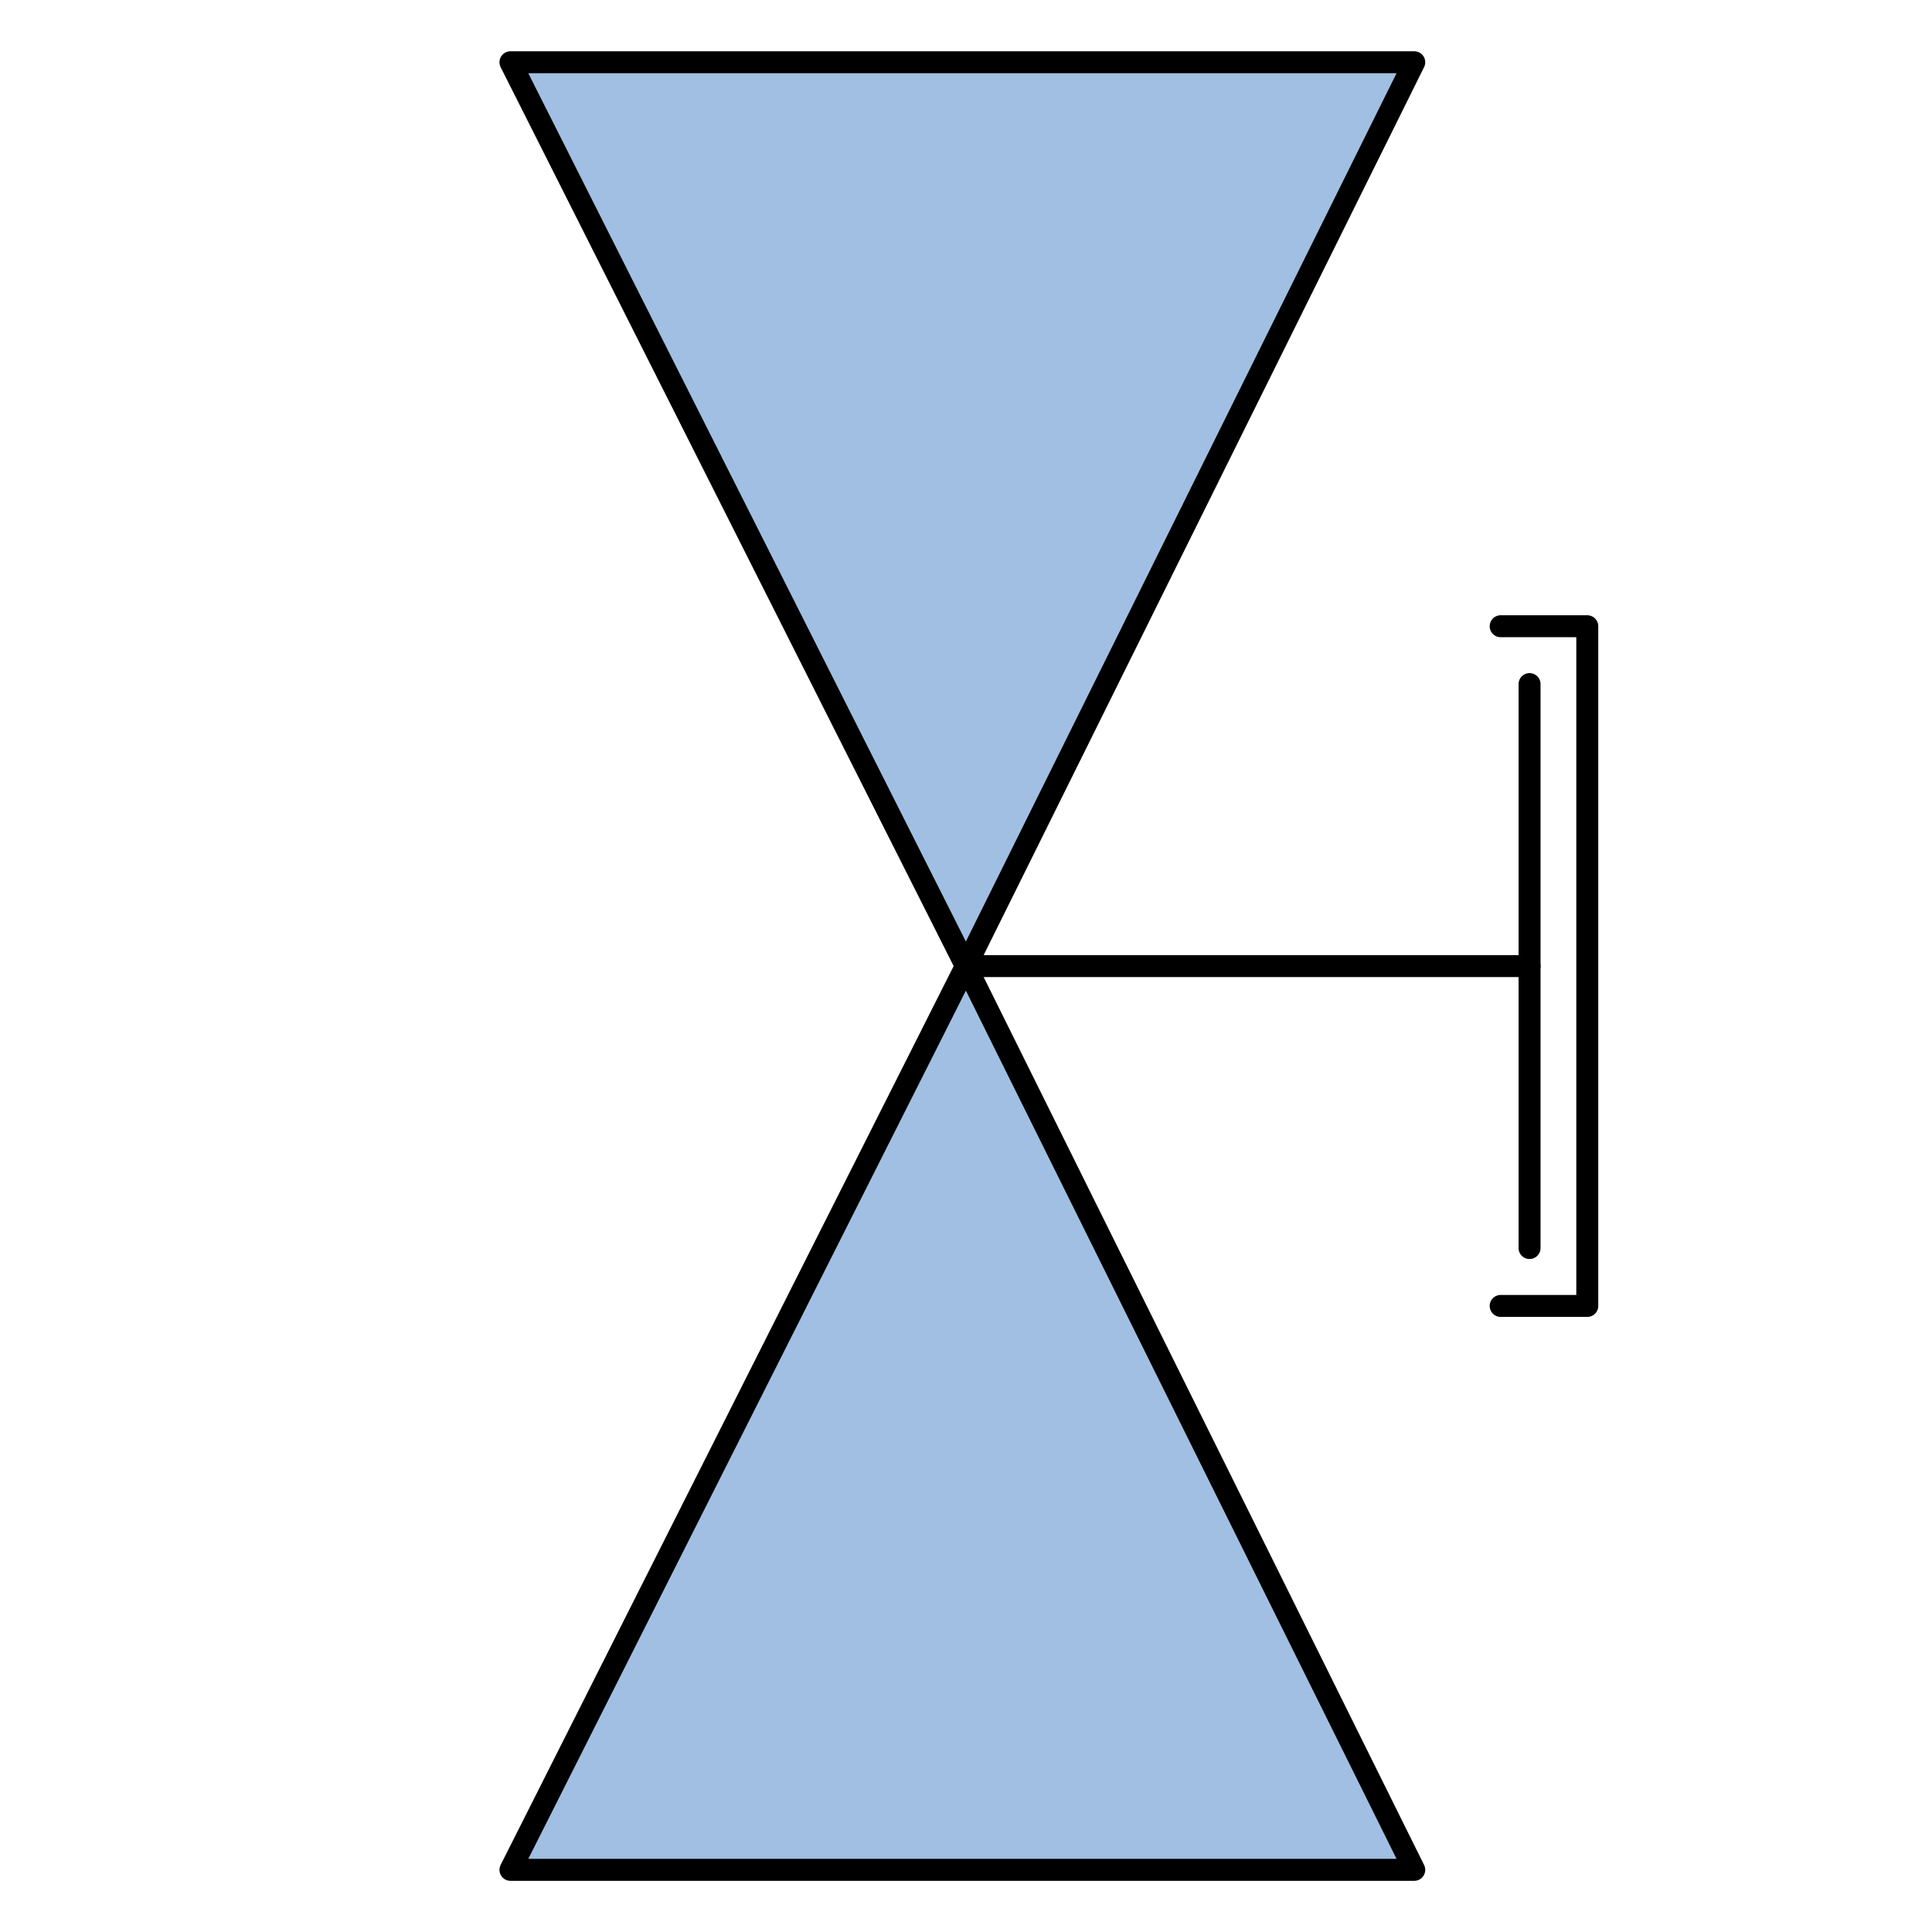<?xml version="1.0" encoding="utf-8"?>
<!-- Generator: Adobe Illustrator 15.1.0, SVG Export Plug-In . SVG Version: 6.00 Build 0)  -->
<!DOCTYPE svg PUBLIC "-//W3C//DTD SVG 1.1//EN" "http://www.w3.org/Graphics/SVG/1.1/DTD/svg11.dtd">
<svg version="1.1" id="_x30_" xmlns:agg="http://www.example.com"
	 xmlns="http://www.w3.org/2000/svg" preserveAspectRatio="none"   x="0px" y="0px" 
	  viewBox="0 0 43.984 43.986" enable-background="new 0 0 43.984 43.986" xml:space="preserve">
<agg:params>
	<agg:param type="C" name="color" description="Color" cssAttributes="fill" classes="color"/>
	<agg:param type="C" name="strokeColor" description="Stroke Color" cssAttributes="stroke" classes="color,stroked"/>
</agg:params>
<style type="text/css" >
<![CDATA[

	.color,.stroked,.dashed{
		stroke-width:0.5;
		stroke-linecap:round;
		stroke-linejoin:round;
		stroke: #000000;
	}
	
	.color {
		fill:   #A1BFE2;

	}
	
	.stroked,.dashed{
		fill:none;
	}
	
	.dashed {
		stroke-dasharray:1.417,1.417;
	}

      ]]>
</style>

<polygon class="color" points="11.621,42.569 21.991,21.994 32.197,42.569 11.621,42.569 "/>
<polygon class="color" points="11.621,1.417 21.991,21.994 32.197,1.417 11.621,1.417 "/>
<g class="stroked">
	<polyline points="34.164,14.257 36.136,14.257 36.136,29.731 34.164,29.731 	"/>
	<line x1="34.822" y1="15.574" x2="34.822" y2="28.413"/>
	<line x1="21.991" y1="21.994" x2="34.822" y2="21.994"/>
</g>
</svg>
